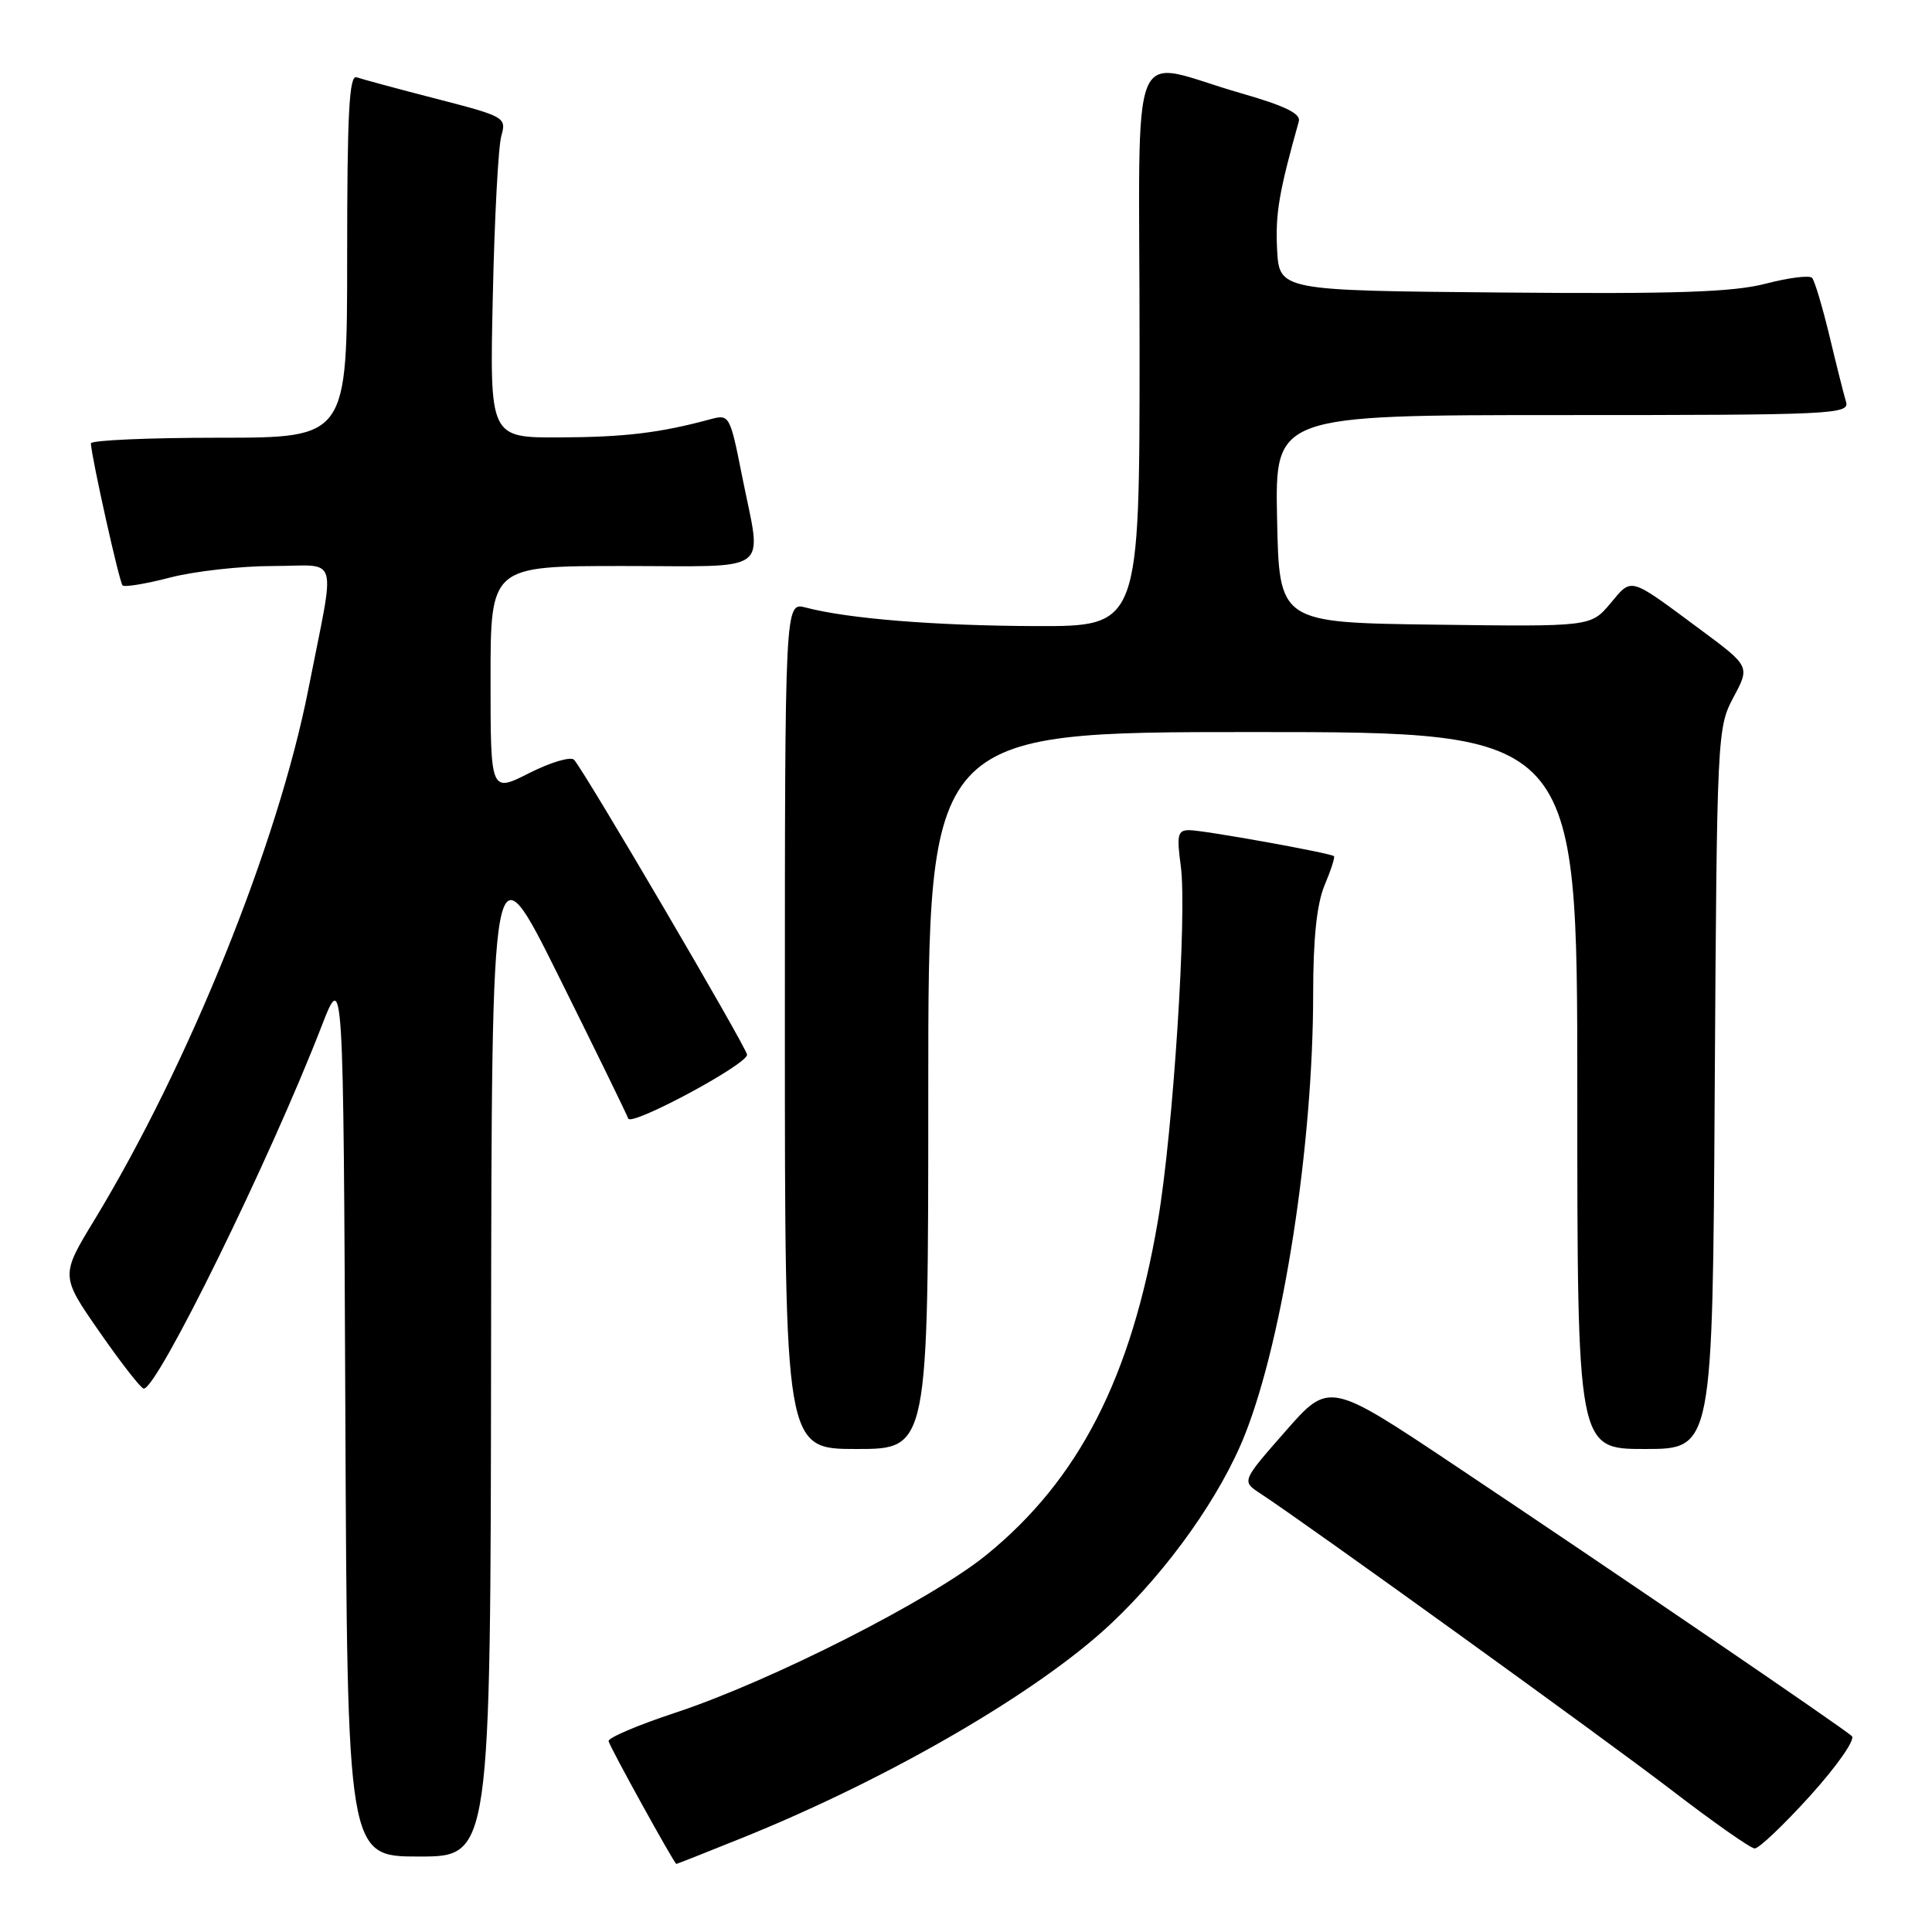 <?xml version="1.0" encoding="UTF-8" standalone="no"?>
<!DOCTYPE svg PUBLIC "-//W3C//DTD SVG 1.1//EN" "http://www.w3.org/Graphics/SVG/1.1/DTD/svg11.dtd" >
<svg xmlns="http://www.w3.org/2000/svg" xmlns:xlink="http://www.w3.org/1999/xlink" version="1.1" viewBox="0 0 256 256">
 <g >
 <path fill="currentColor"
d=" M 98.27 243.56 C 117.79 235.70 137.64 224.17 147.24 215.12 C 154.85 207.95 161.79 198.14 164.99 190.02 C 170.05 177.18 174.00 151.64 174.00 131.72 C 174.00 124.36 174.48 119.79 175.51 117.31 C 176.35 115.32 176.91 113.58 176.76 113.45 C 176.32 113.03 159.46 110.00 157.58 110.00 C 156.05 110.00 155.90 110.63 156.46 114.75 C 157.31 120.99 155.45 149.89 153.43 161.75 C 149.88 182.57 142.96 196.06 130.71 206.03 C 123.37 211.99 102.20 222.74 89.50 226.94 C 84.55 228.57 80.56 230.27 80.64 230.71 C 80.76 231.42 89.32 246.92 89.62 246.98 C 89.69 246.99 93.59 245.45 98.27 243.56 Z  M 65.07 178.75 C 65.15 111.50 65.15 111.50 74.01 129.32 C 78.89 139.13 83.04 147.63 83.24 148.21 C 83.60 149.31 98.97 141.07 98.99 139.76 C 99.00 138.91 77.31 101.93 76.06 100.67 C 75.61 100.22 72.94 101.01 70.12 102.44 C 65.00 105.03 65.00 105.03 65.00 90.02 C 65.00 75.00 65.00 75.00 82.50 75.00 C 102.65 75.00 100.95 76.27 98.35 63.18 C 96.72 54.97 96.66 54.87 94.10 55.56 C 87.45 57.36 82.81 57.92 74.19 57.96 C 64.88 58.00 64.88 58.00 65.30 39.25 C 65.52 28.94 66.03 19.37 66.43 18.00 C 67.12 15.56 66.89 15.43 57.82 13.09 C 52.69 11.77 47.94 10.48 47.25 10.24 C 46.27 9.88 46.00 15.03 46.00 33.89 C 46.00 58.00 46.00 58.00 29.00 58.00 C 19.65 58.00 12.02 58.34 12.04 58.75 C 12.14 60.68 15.81 77.14 16.24 77.57 C 16.50 77.83 19.35 77.36 22.57 76.52 C 25.79 75.69 31.91 75.00 36.19 75.00 C 45.09 75.00 44.48 72.90 40.86 91.32 C 36.86 111.69 25.05 140.98 12.54 161.60 C 8.01 169.05 8.01 169.05 13.21 176.52 C 16.07 180.64 18.70 184.00 19.05 184.00 C 20.87 184.00 35.75 153.69 42.60 136.01 C 45.50 128.53 45.50 128.53 45.76 187.26 C 46.02 246.00 46.02 246.00 55.51 246.00 C 65.00 246.00 65.00 246.00 65.07 178.75 Z  M 239.88 237.92 C 243.41 234.01 245.87 230.49 245.38 230.04 C 244.20 228.95 213.59 208.07 192.81 194.20 C 176.12 183.05 176.12 183.05 170.32 189.66 C 164.52 196.27 164.52 196.27 166.98 197.88 C 173.32 202.04 212.59 230.37 221.50 237.21 C 227.00 241.43 231.95 244.91 232.50 244.93 C 233.05 244.96 236.37 241.80 239.88 237.92 Z  M 123.00 144.50 C 123.00 97.00 123.00 97.00 166.00 97.00 C 209.00 97.00 209.00 97.00 209.00 144.50 C 209.00 192.00 209.00 192.00 217.96 192.00 C 226.93 192.00 226.93 192.00 227.21 144.25 C 227.50 97.29 227.54 96.43 229.69 92.40 C 231.89 88.30 231.89 88.30 225.28 83.40 C 215.74 76.33 216.30 76.49 213.38 79.96 C 210.79 83.04 210.79 83.04 190.14 82.77 C 169.50 82.50 169.50 82.50 169.22 68.75 C 168.94 55.00 168.94 55.00 207.04 55.00 C 242.85 55.00 245.10 54.90 244.61 53.25 C 244.32 52.29 243.33 48.35 242.41 44.50 C 241.48 40.65 240.45 37.19 240.11 36.82 C 239.78 36.45 237.03 36.79 234.00 37.58 C 229.69 38.71 222.14 38.97 199.00 38.76 C 169.50 38.50 169.50 38.50 169.22 33.00 C 168.99 28.28 169.47 25.46 172.10 16.08 C 172.39 15.06 170.25 14.02 164.50 12.37 C 149.19 8.00 151.00 3.49 151.00 45.92 C 151.00 83.00 151.00 83.00 137.25 82.96 C 123.92 82.91 112.40 81.99 106.75 80.50 C 104.00 79.78 104.00 79.78 104.00 135.89 C 104.00 192.00 104.00 192.00 113.50 192.00 C 123.00 192.00 123.00 192.00 123.00 144.50 Z "/>
</g>
</svg>